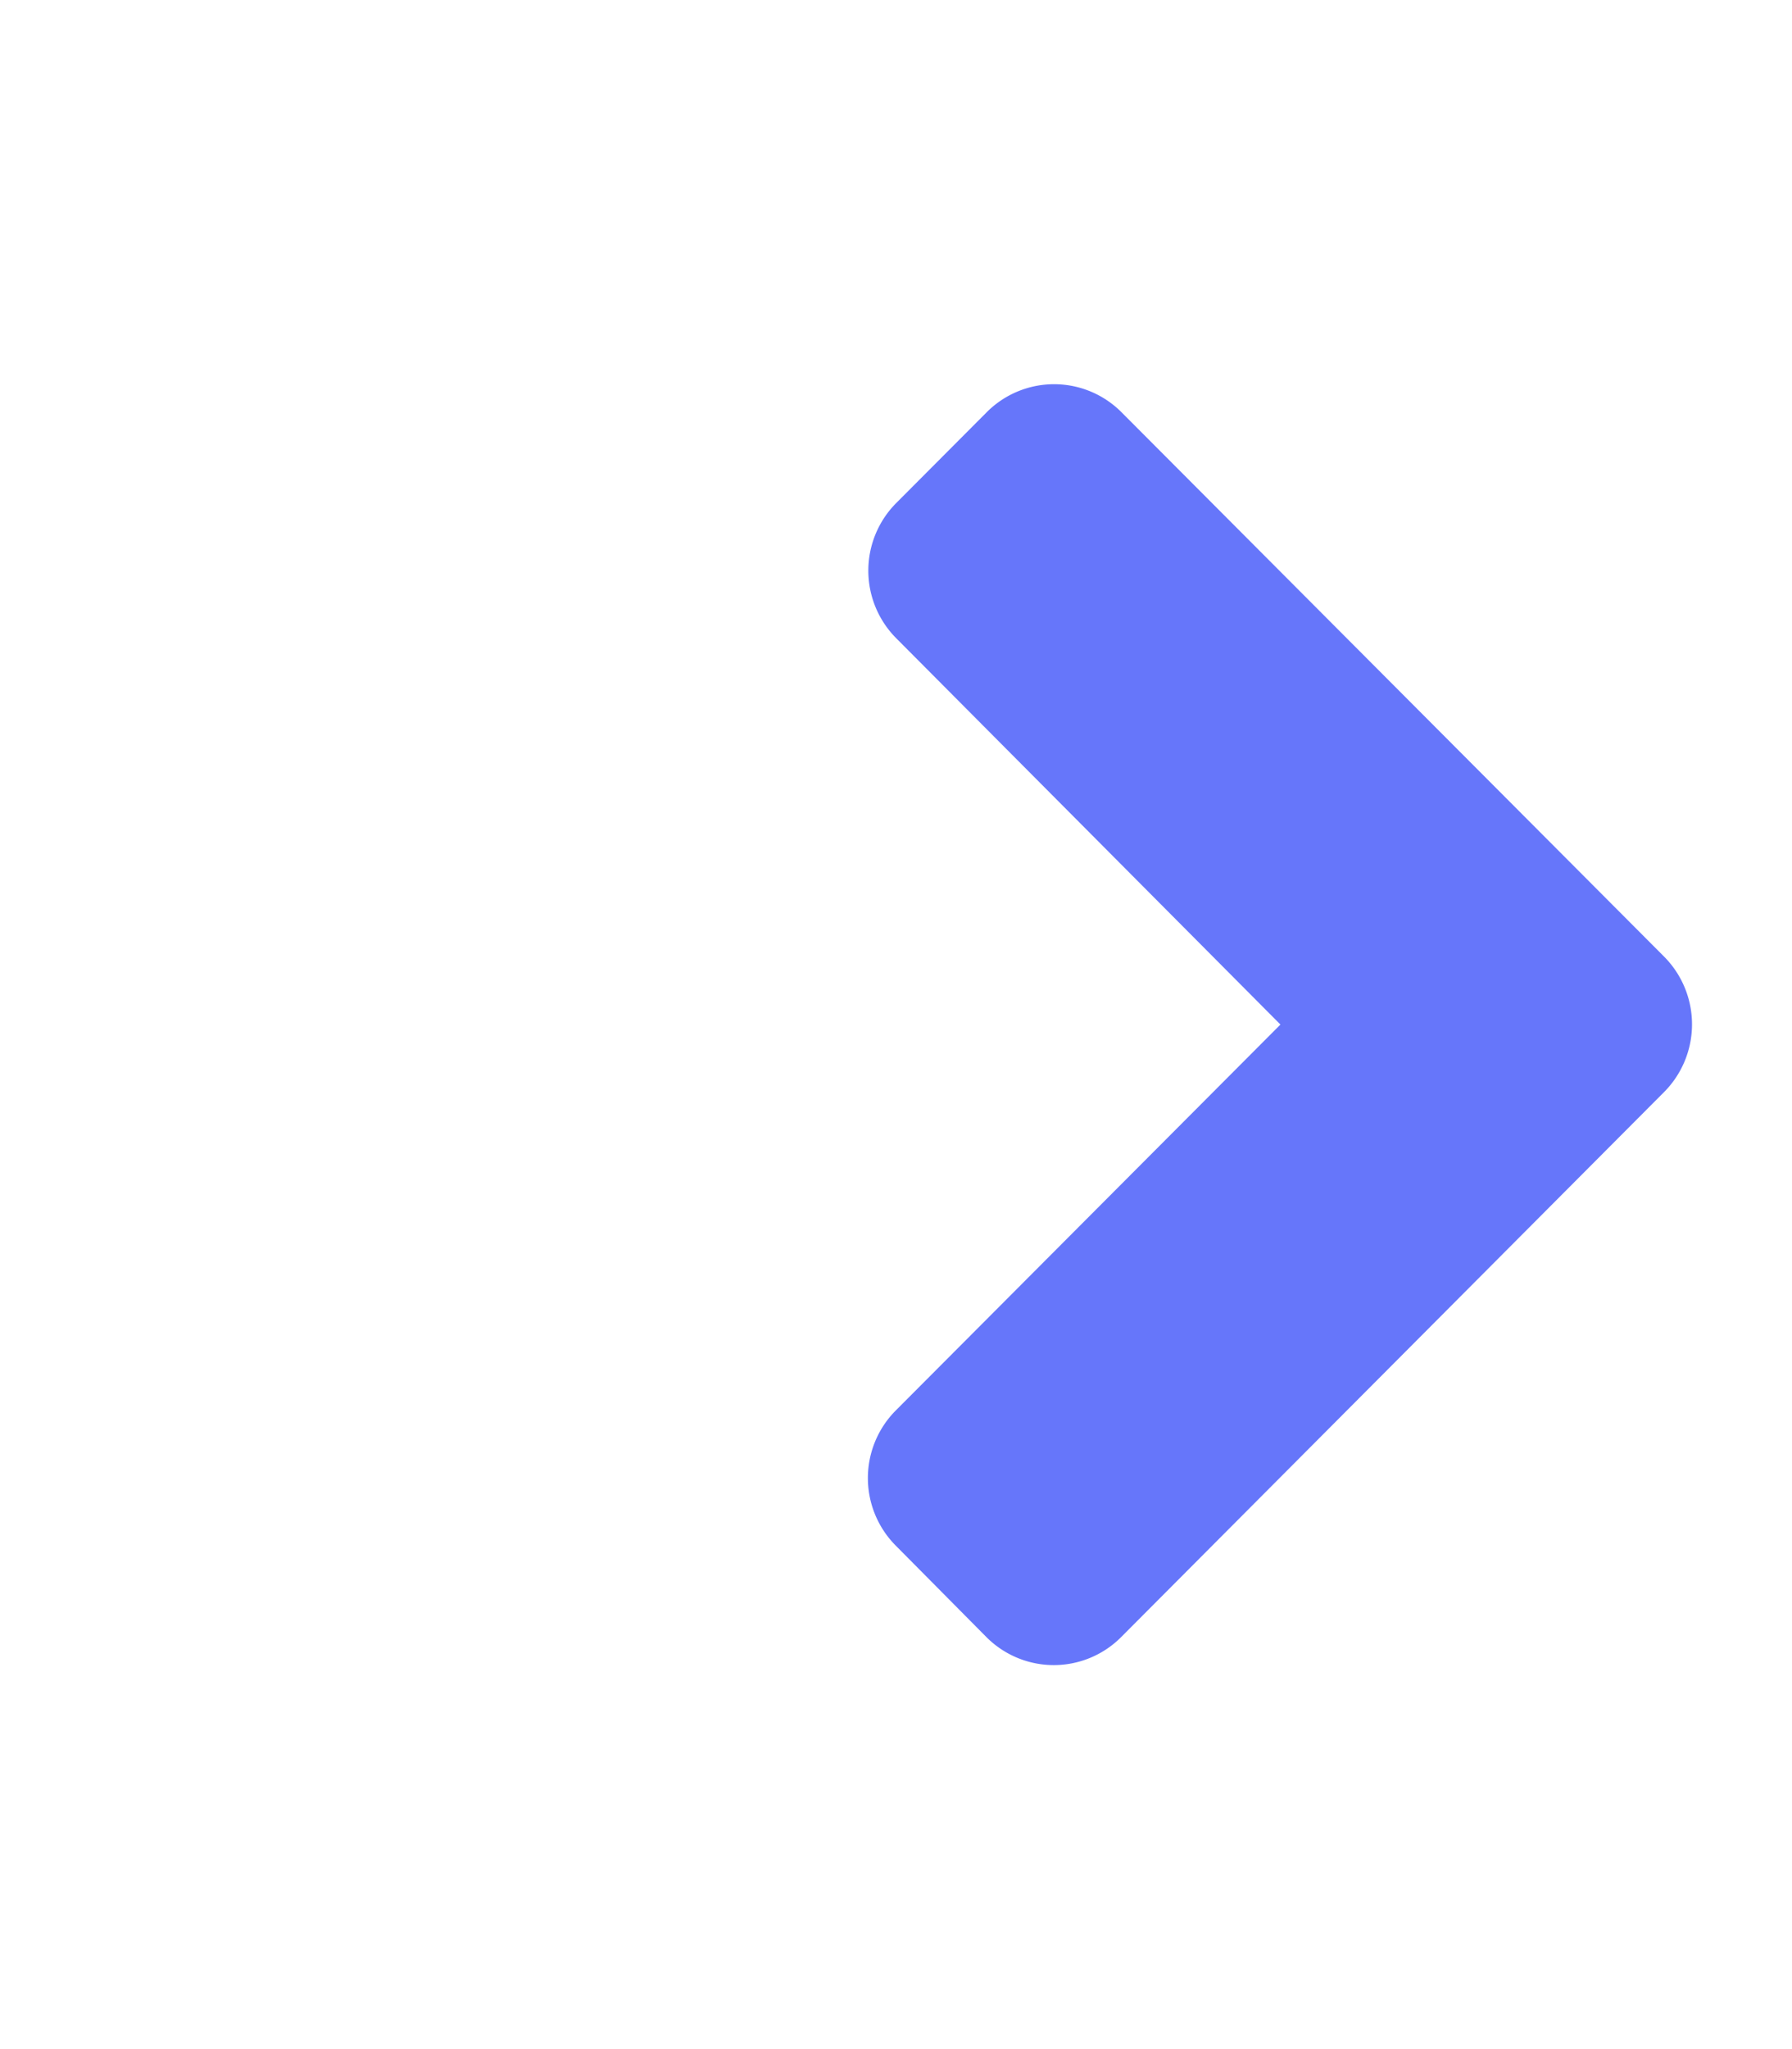 <svg fill="#6676FA" aria-hidden="true" focusable="false" data-prefix="fad" data-icon="angle-double-right" role="img"
  xmlns="http://www.w3.org/2000/svg" viewBox="0 0 448 512" className="svg-inline--fa fa-angle-double-right fa-w-14 fa-5x">
  <g>
    <path d="M415.89 273L280.34 409a23.77 23.77 0 0 1-33.79 0L224 386.26a23.94 23.94 0 0 1 0-33.89L320.11 256l-96-96.47a23.94 23.94 0 0 1 0-33.89l22.52-22.59a23.77 23.77 0 0 1 33.79 0L416 239a24 24 0 0 1-.11 34z" className="fa-primary" />
  </g >
</svg>
